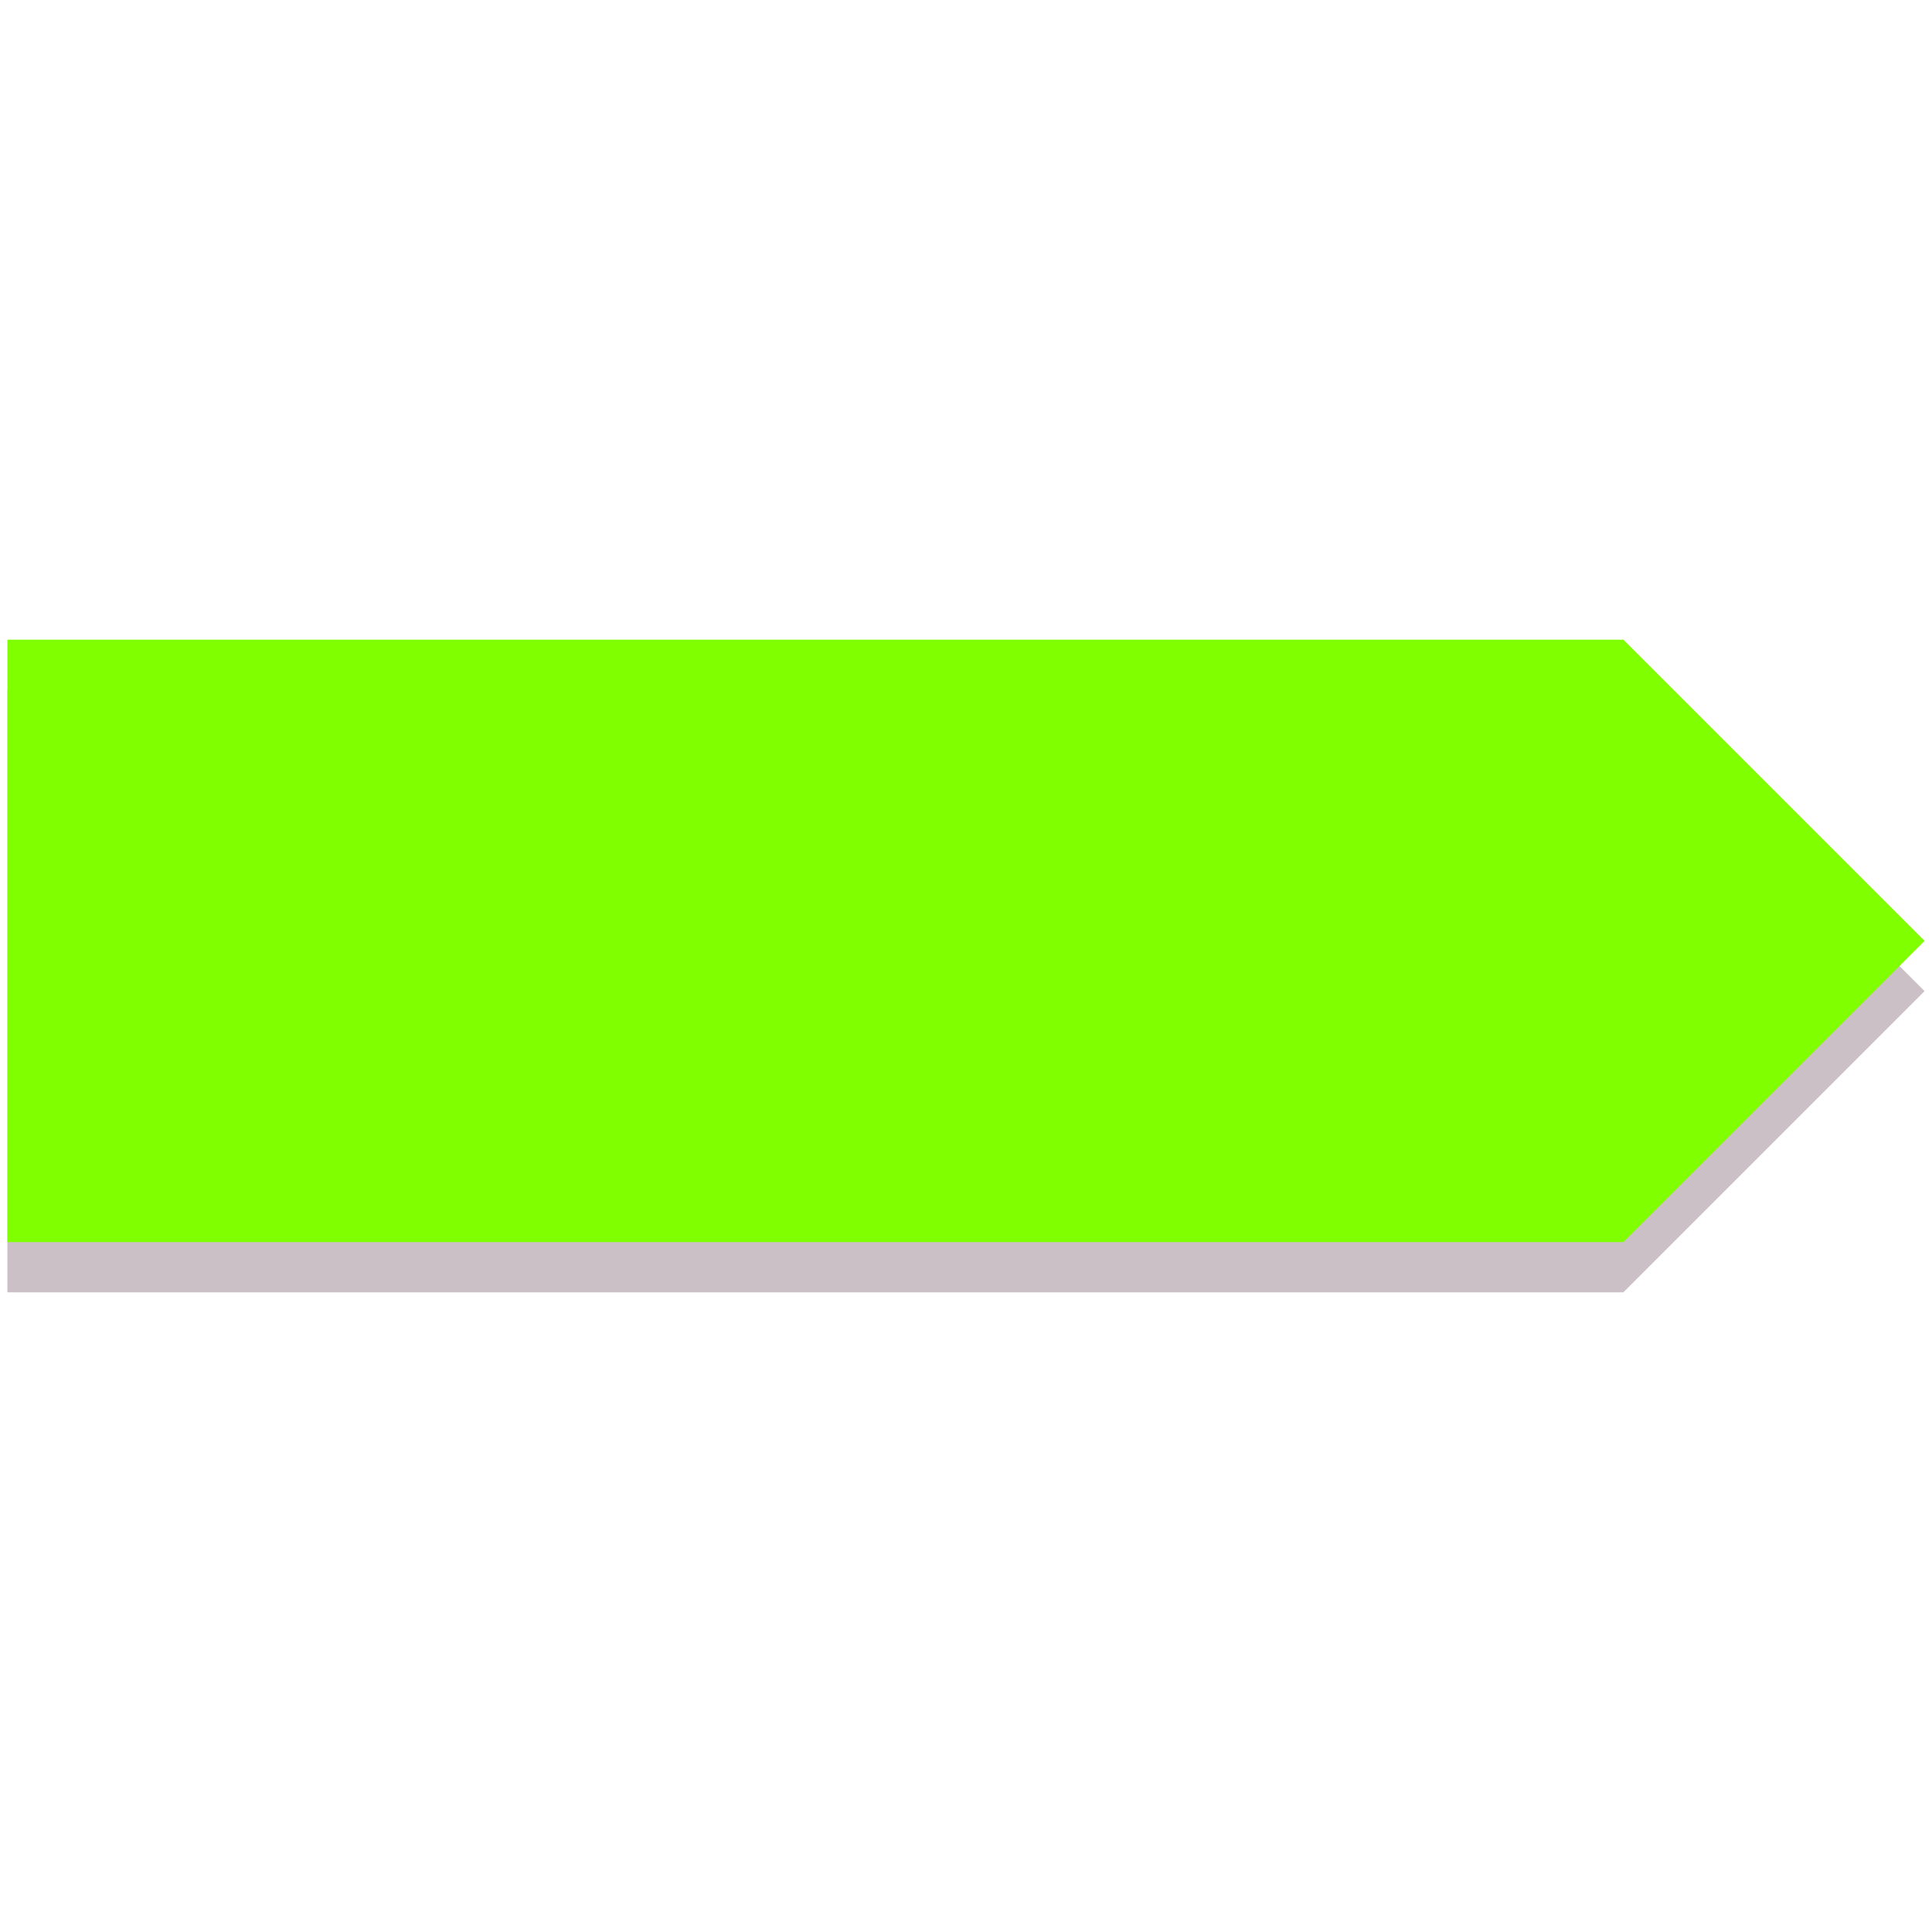 <svg xmlns="http://www.w3.org/2000/svg" xmlns:xlink="http://www.w3.org/1999/xlink" width="500" zoomAndPan="magnify" viewBox="0 0 375 375" height="500" preserveAspectRatio="xMidYMid meet" version="1.0"><defs><clipPath id="123ece9a6c"><path d="M 1.438 133.906 L 373.727 133.906 L 373.727 250.844 L 1.438 250.844 Z M 1.438 133.906 " clip-rule="nonzero"/></clipPath><clipPath id="1f681f5910"><path d="M 315.09 133.906 L 1.438 133.906 L 1.438 250.844 L 315.09 250.844 L 373.562 192.375 Z M 315.09 133.906 " clip-rule="nonzero"/></clipPath><clipPath id="0f973bdea1"><path d="M 1.438 124.156 L 373.727 124.156 L 373.727 241.094 L 1.438 241.094 Z M 1.438 124.156 " clip-rule="nonzero"/></clipPath><clipPath id="126c956ebb"><path d="M 315.09 124.156 L 1.438 124.156 L 1.438 241.094 L 315.09 241.094 L 373.562 182.625 Z M 315.09 124.156 " clip-rule="nonzero"/></clipPath></defs><g clip-path="url(#123ece9a6c)"><g clip-path="url(#1f681f5910)"><path fill="#cbc0c6" d="M 1.438 133.906 L 373.727 133.906 L 373.727 250.844 L 1.438 250.844 Z M 1.438 133.906 " fill-opacity="1" fill-rule="nonzero"/></g></g><g clip-path="url(#0f973bdea1)"><g clip-path="url(#126c956ebb)"><path fill="#80ff00" d="M 1.438 124.156 L 373.727 124.156 L 373.727 241.094 L 1.438 241.094 Z M 1.438 124.156 " fill-opacity="1" fill-rule="nonzero"/></g></g></svg>